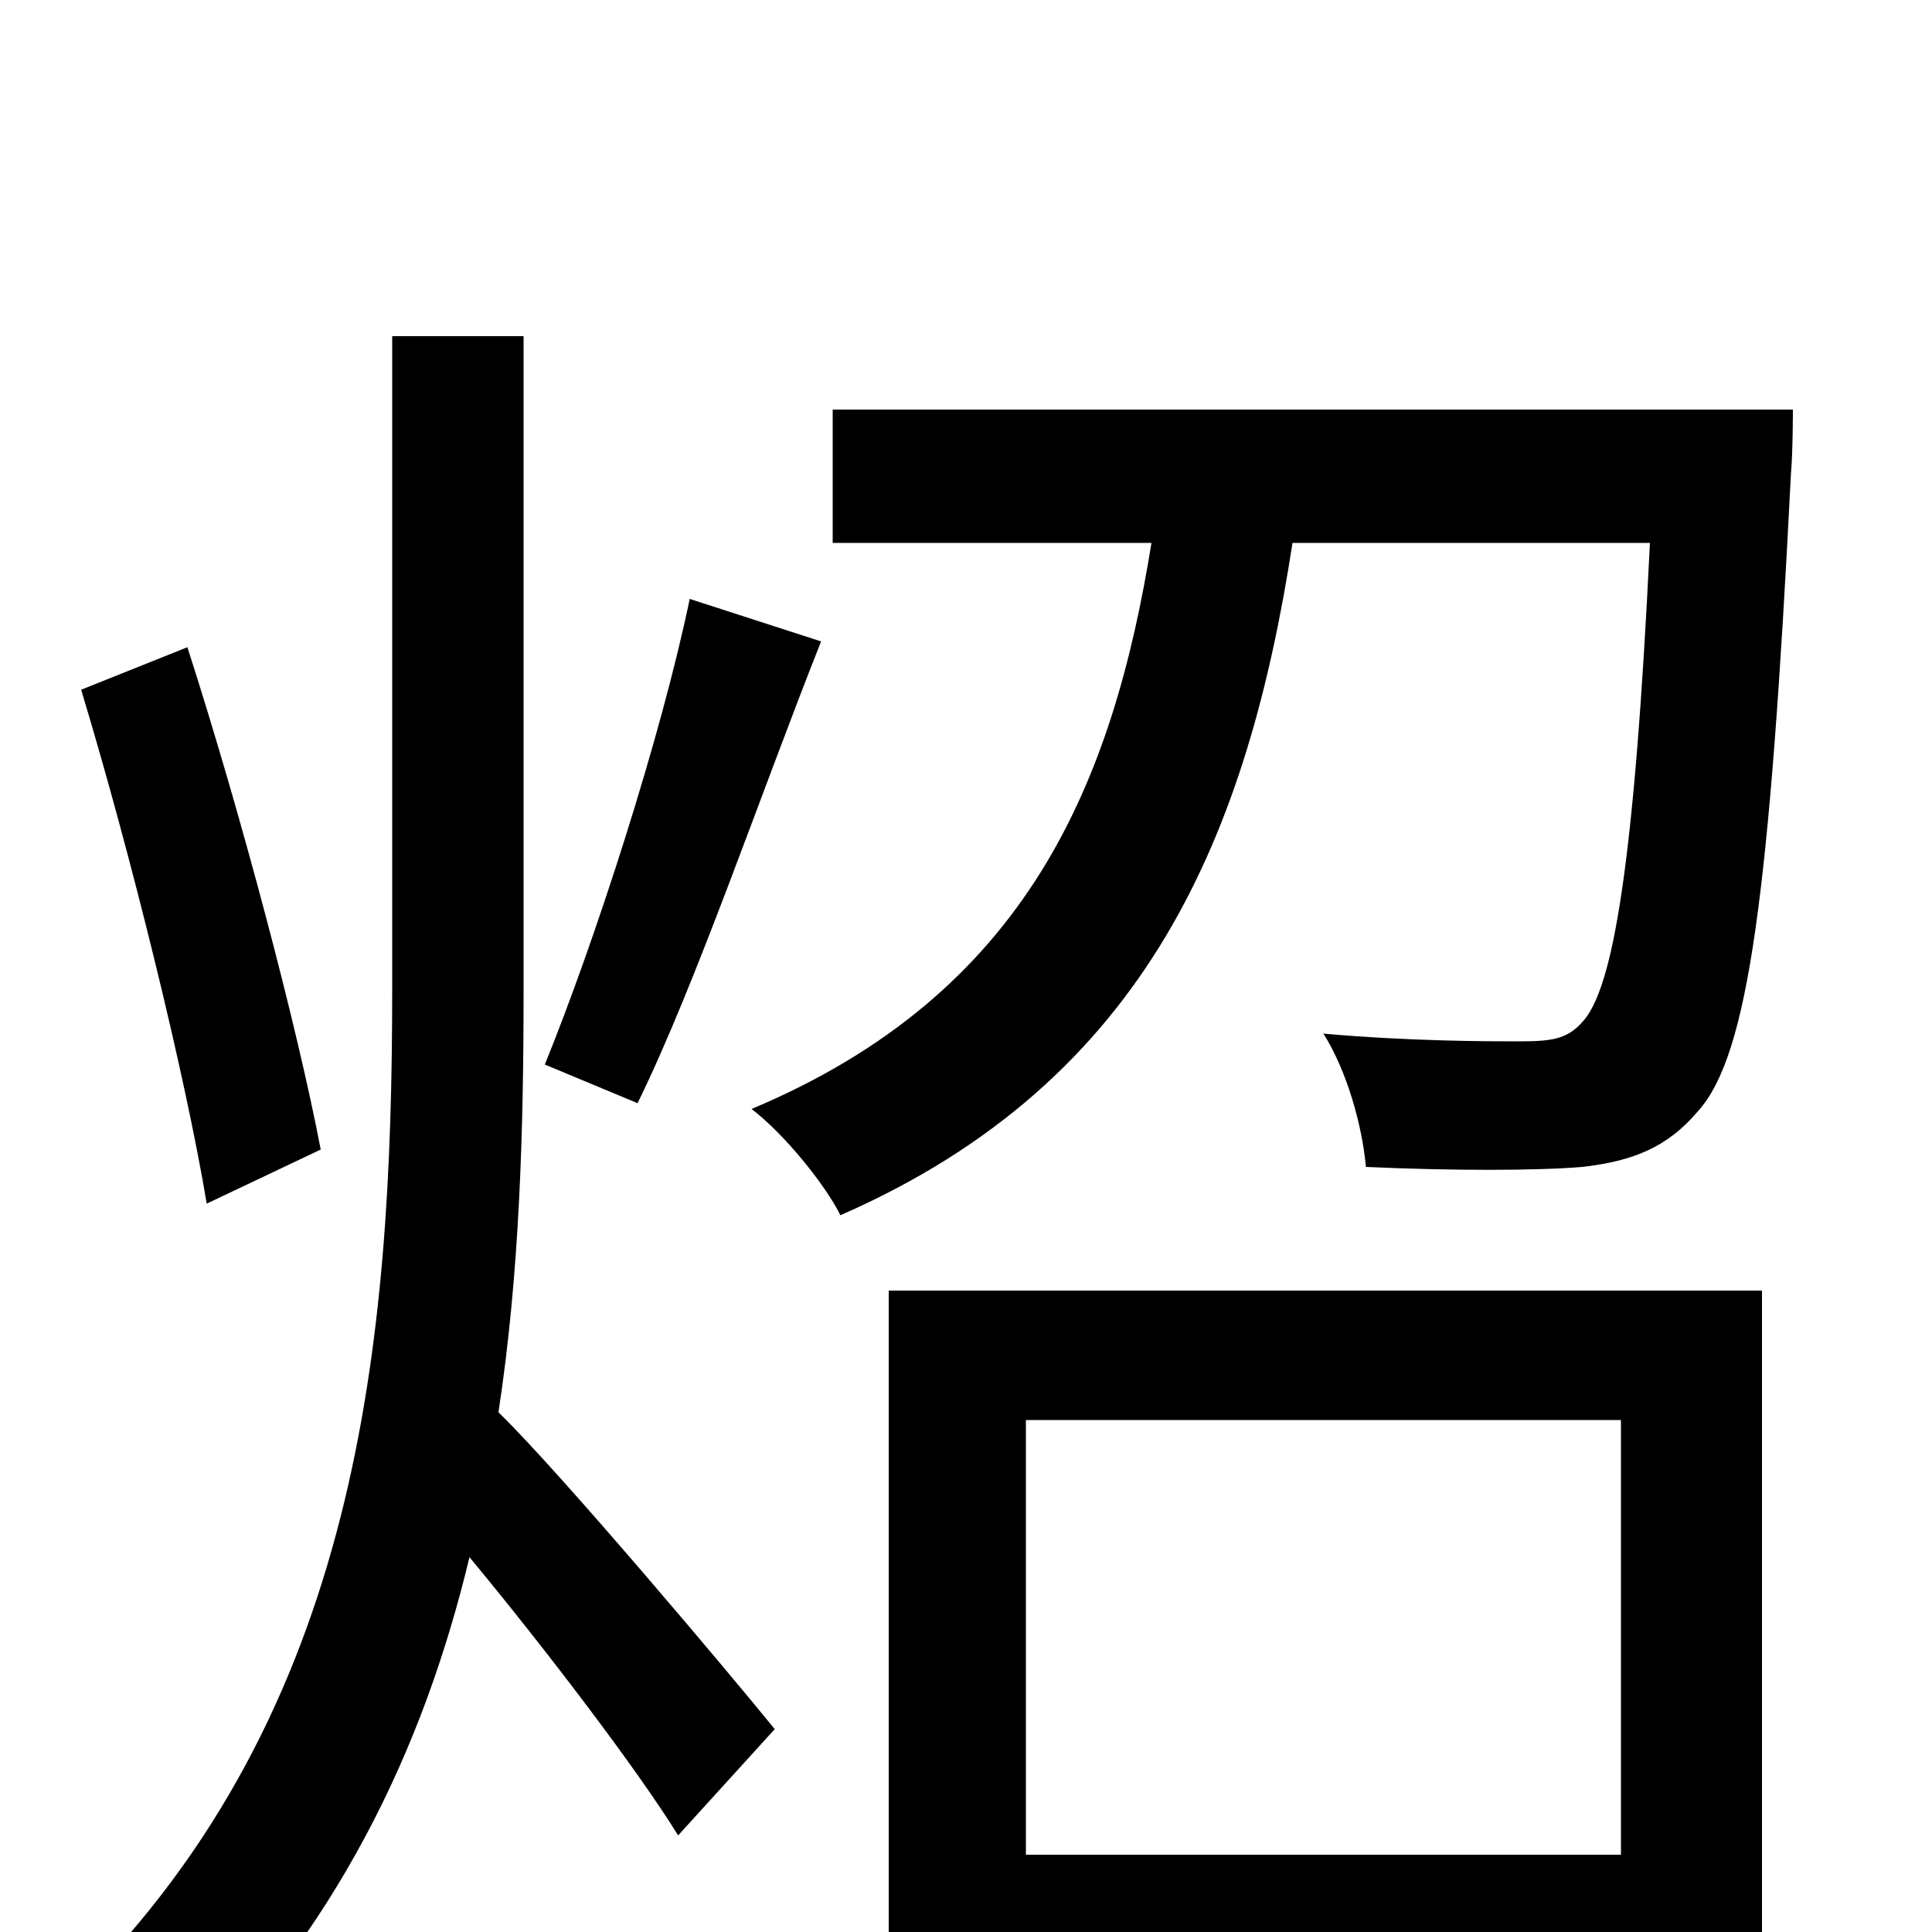 <svg xmlns="http://www.w3.org/2000/svg" viewBox="0 -1000 1000 1000">
	<path fill="#000000" d="M357 -690C342 -618 308 -513 282 -449L330 -429C360 -490 394 -590 425 -668ZM166 -405C154 -468 125 -578 97 -665L42 -643C68 -557 96 -443 107 -377ZM271 -826H203V-488C203 -305 186 -115 40 30C56 41 80 66 90 82C174 0 219 -94 243 -194C282 -147 330 -84 351 -50L401 -105C380 -131 290 -238 258 -269C269 -341 271 -415 271 -487ZM839 -265V-40H531V-265ZM460 76H531V28H839V72H912V-332H460ZM431 -788V-719H596C576 -595 532 -486 389 -426C406 -413 427 -387 435 -371C595 -441 646 -570 669 -719H854C846 -553 835 -488 819 -471C811 -462 803 -461 786 -461C771 -461 730 -461 685 -465C697 -446 705 -418 707 -396C751 -394 795 -394 819 -396C845 -399 863 -406 879 -425C905 -454 916 -537 927 -755C928 -766 928 -788 928 -788Z"/>
</svg>